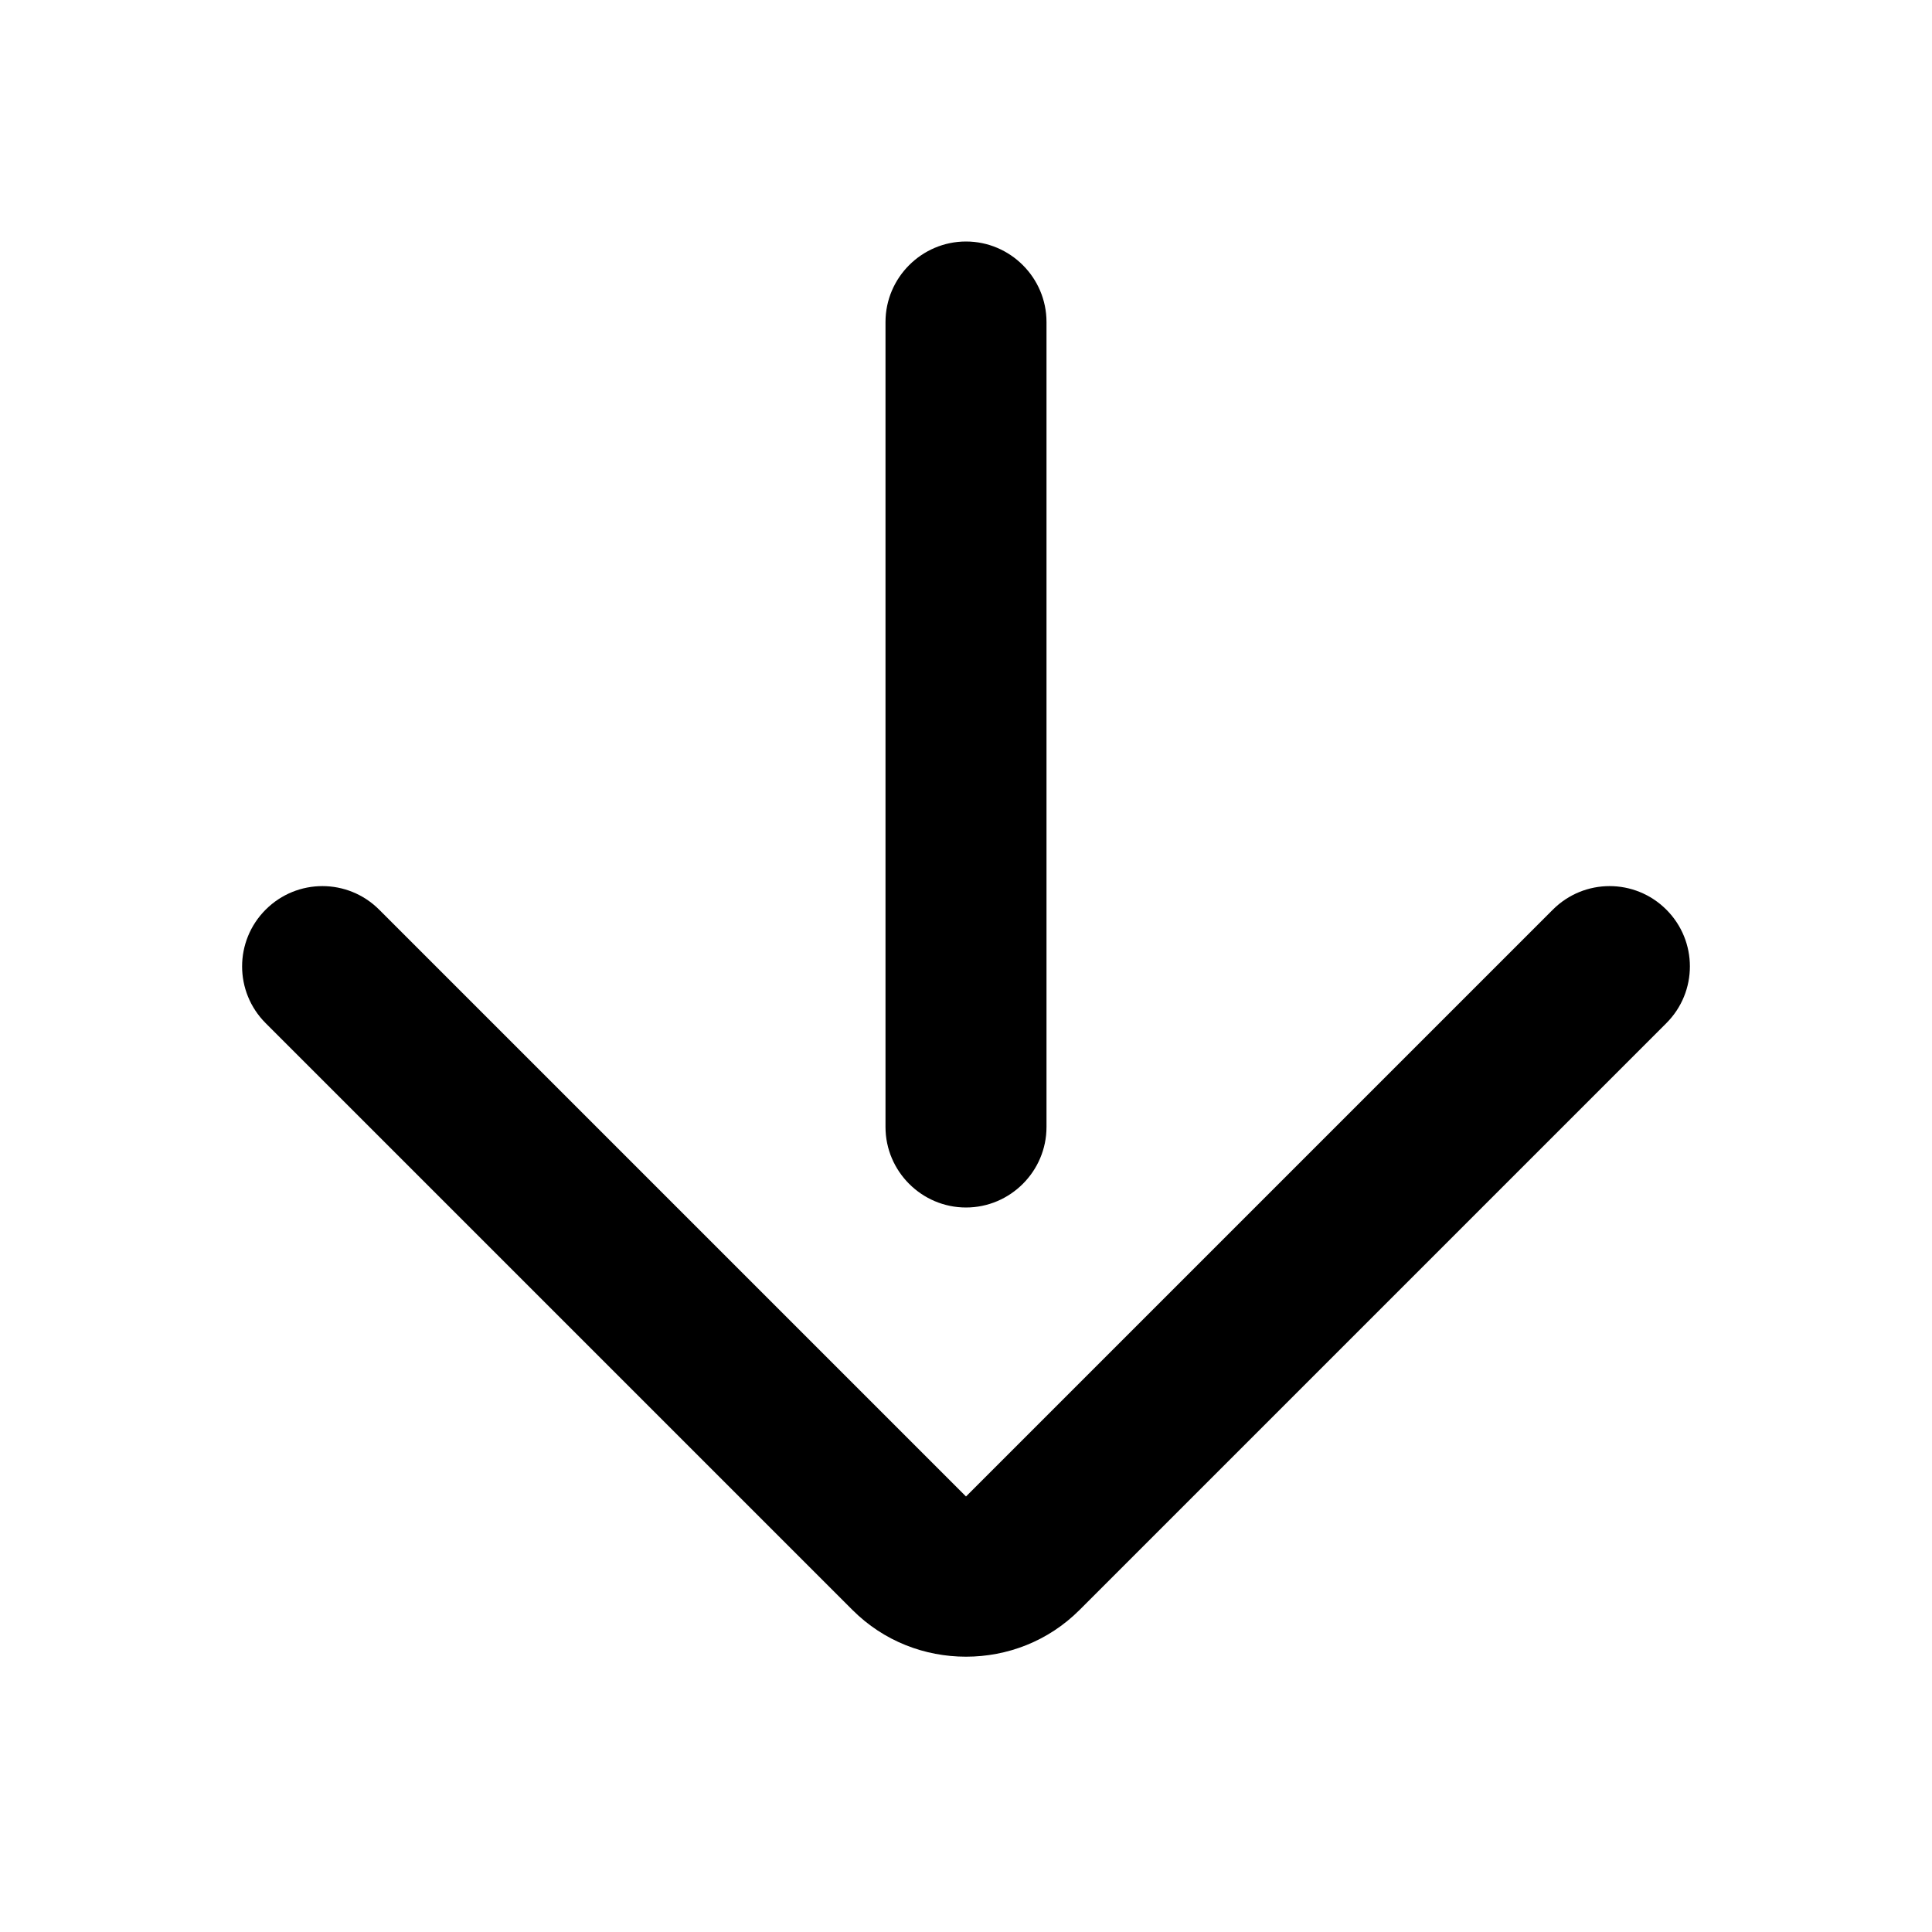<?xml version="1.0" encoding="UTF-8"?><svg id="a" xmlns="http://www.w3.org/2000/svg" width="24" height="24" viewBox="0 0 24 24"><path d="m12,20.58c-.51,0-1.02-.19-1.41-.58l-7.29-7.29c-.39-.39-.39-1.02,0-1.41s1.02-.39,1.41,0l7.29,7.29,7.29-7.29c.39-.39,1.02-.39,1.41,0s.39,1.02,0,1.41l-7.29,7.29c-.39.39-.9.58-1.41.58Zm1-6.58V4c0-.55-.45-1-1-1s-1,.45-1,1v10c0,.55.45,1,1,1s1-.45,1-1Z"/></svg>